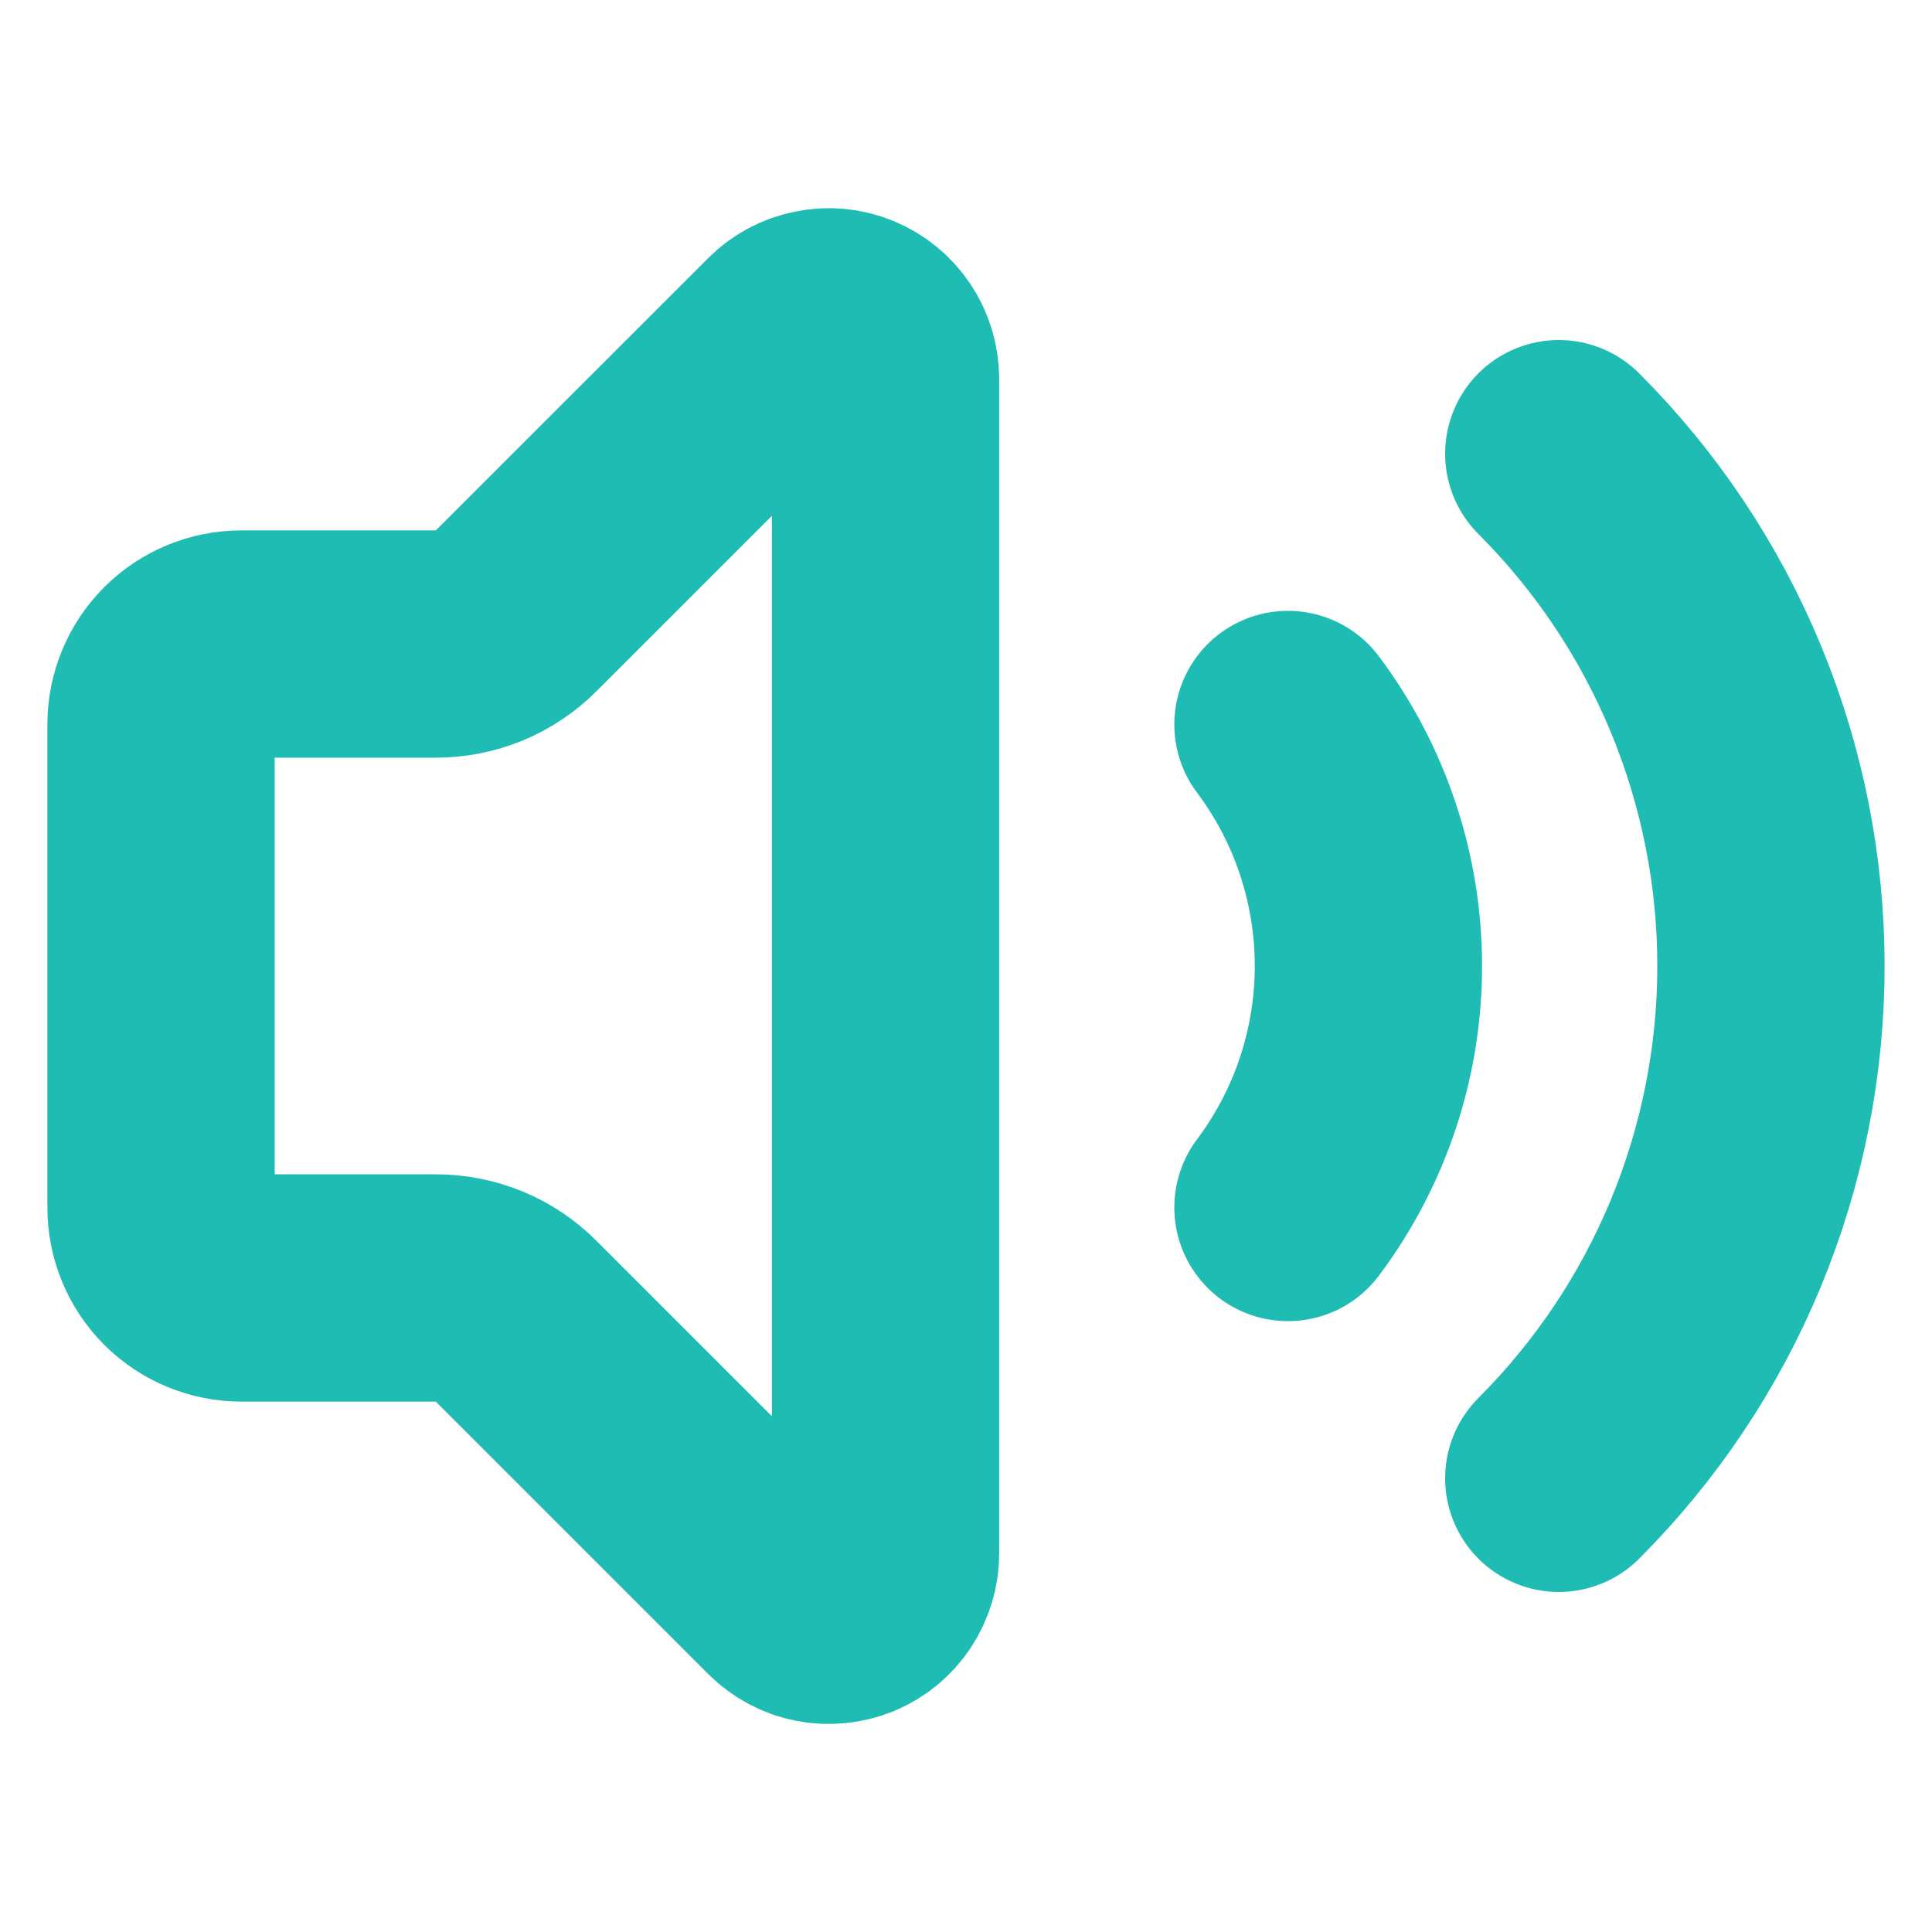 <svg xmlns="http://www.w3.org/2000/svg" width="17" height="17" viewBox="0 0 17 17" fill="none">
  <path d="M11.333 6.375C11.793 6.988 12.041 7.734 12.041 8.5C12.041 9.266 11.793 10.012 11.333 10.625M13.716 13.008C14.308 12.416 14.778 11.713 15.098 10.94C15.418 10.166 15.583 9.337 15.583 8.5C15.583 7.663 15.418 6.834 15.098 6.06C14.778 5.287 14.308 4.584 13.716 3.992M7.792 3.331C7.791 3.232 7.762 3.136 7.707 3.054C7.652 2.972 7.574 2.908 7.483 2.87C7.392 2.832 7.292 2.822 7.195 2.842C7.098 2.861 7.009 2.908 6.939 2.978L4.542 5.374C4.45 5.467 4.34 5.541 4.219 5.591C4.097 5.641 3.967 5.667 3.836 5.667H2.125C1.937 5.667 1.757 5.741 1.624 5.874C1.491 6.007 1.417 6.187 1.417 6.375V10.625C1.417 10.813 1.491 10.993 1.624 11.126C1.757 11.259 1.937 11.333 2.125 11.333H3.836C3.967 11.333 4.097 11.359 4.219 11.409C4.34 11.459 4.45 11.533 4.542 11.626L6.939 14.023C7.009 14.093 7.098 14.141 7.195 14.16C7.291 14.179 7.392 14.169 7.483 14.132C7.575 14.094 7.653 14.03 7.708 13.947C7.762 13.865 7.792 13.768 7.792 13.669V3.331Z" stroke="#1FBCB3" stroke-width="2" stroke-linecap="round" stroke-linejoin="round"/>
</svg>
